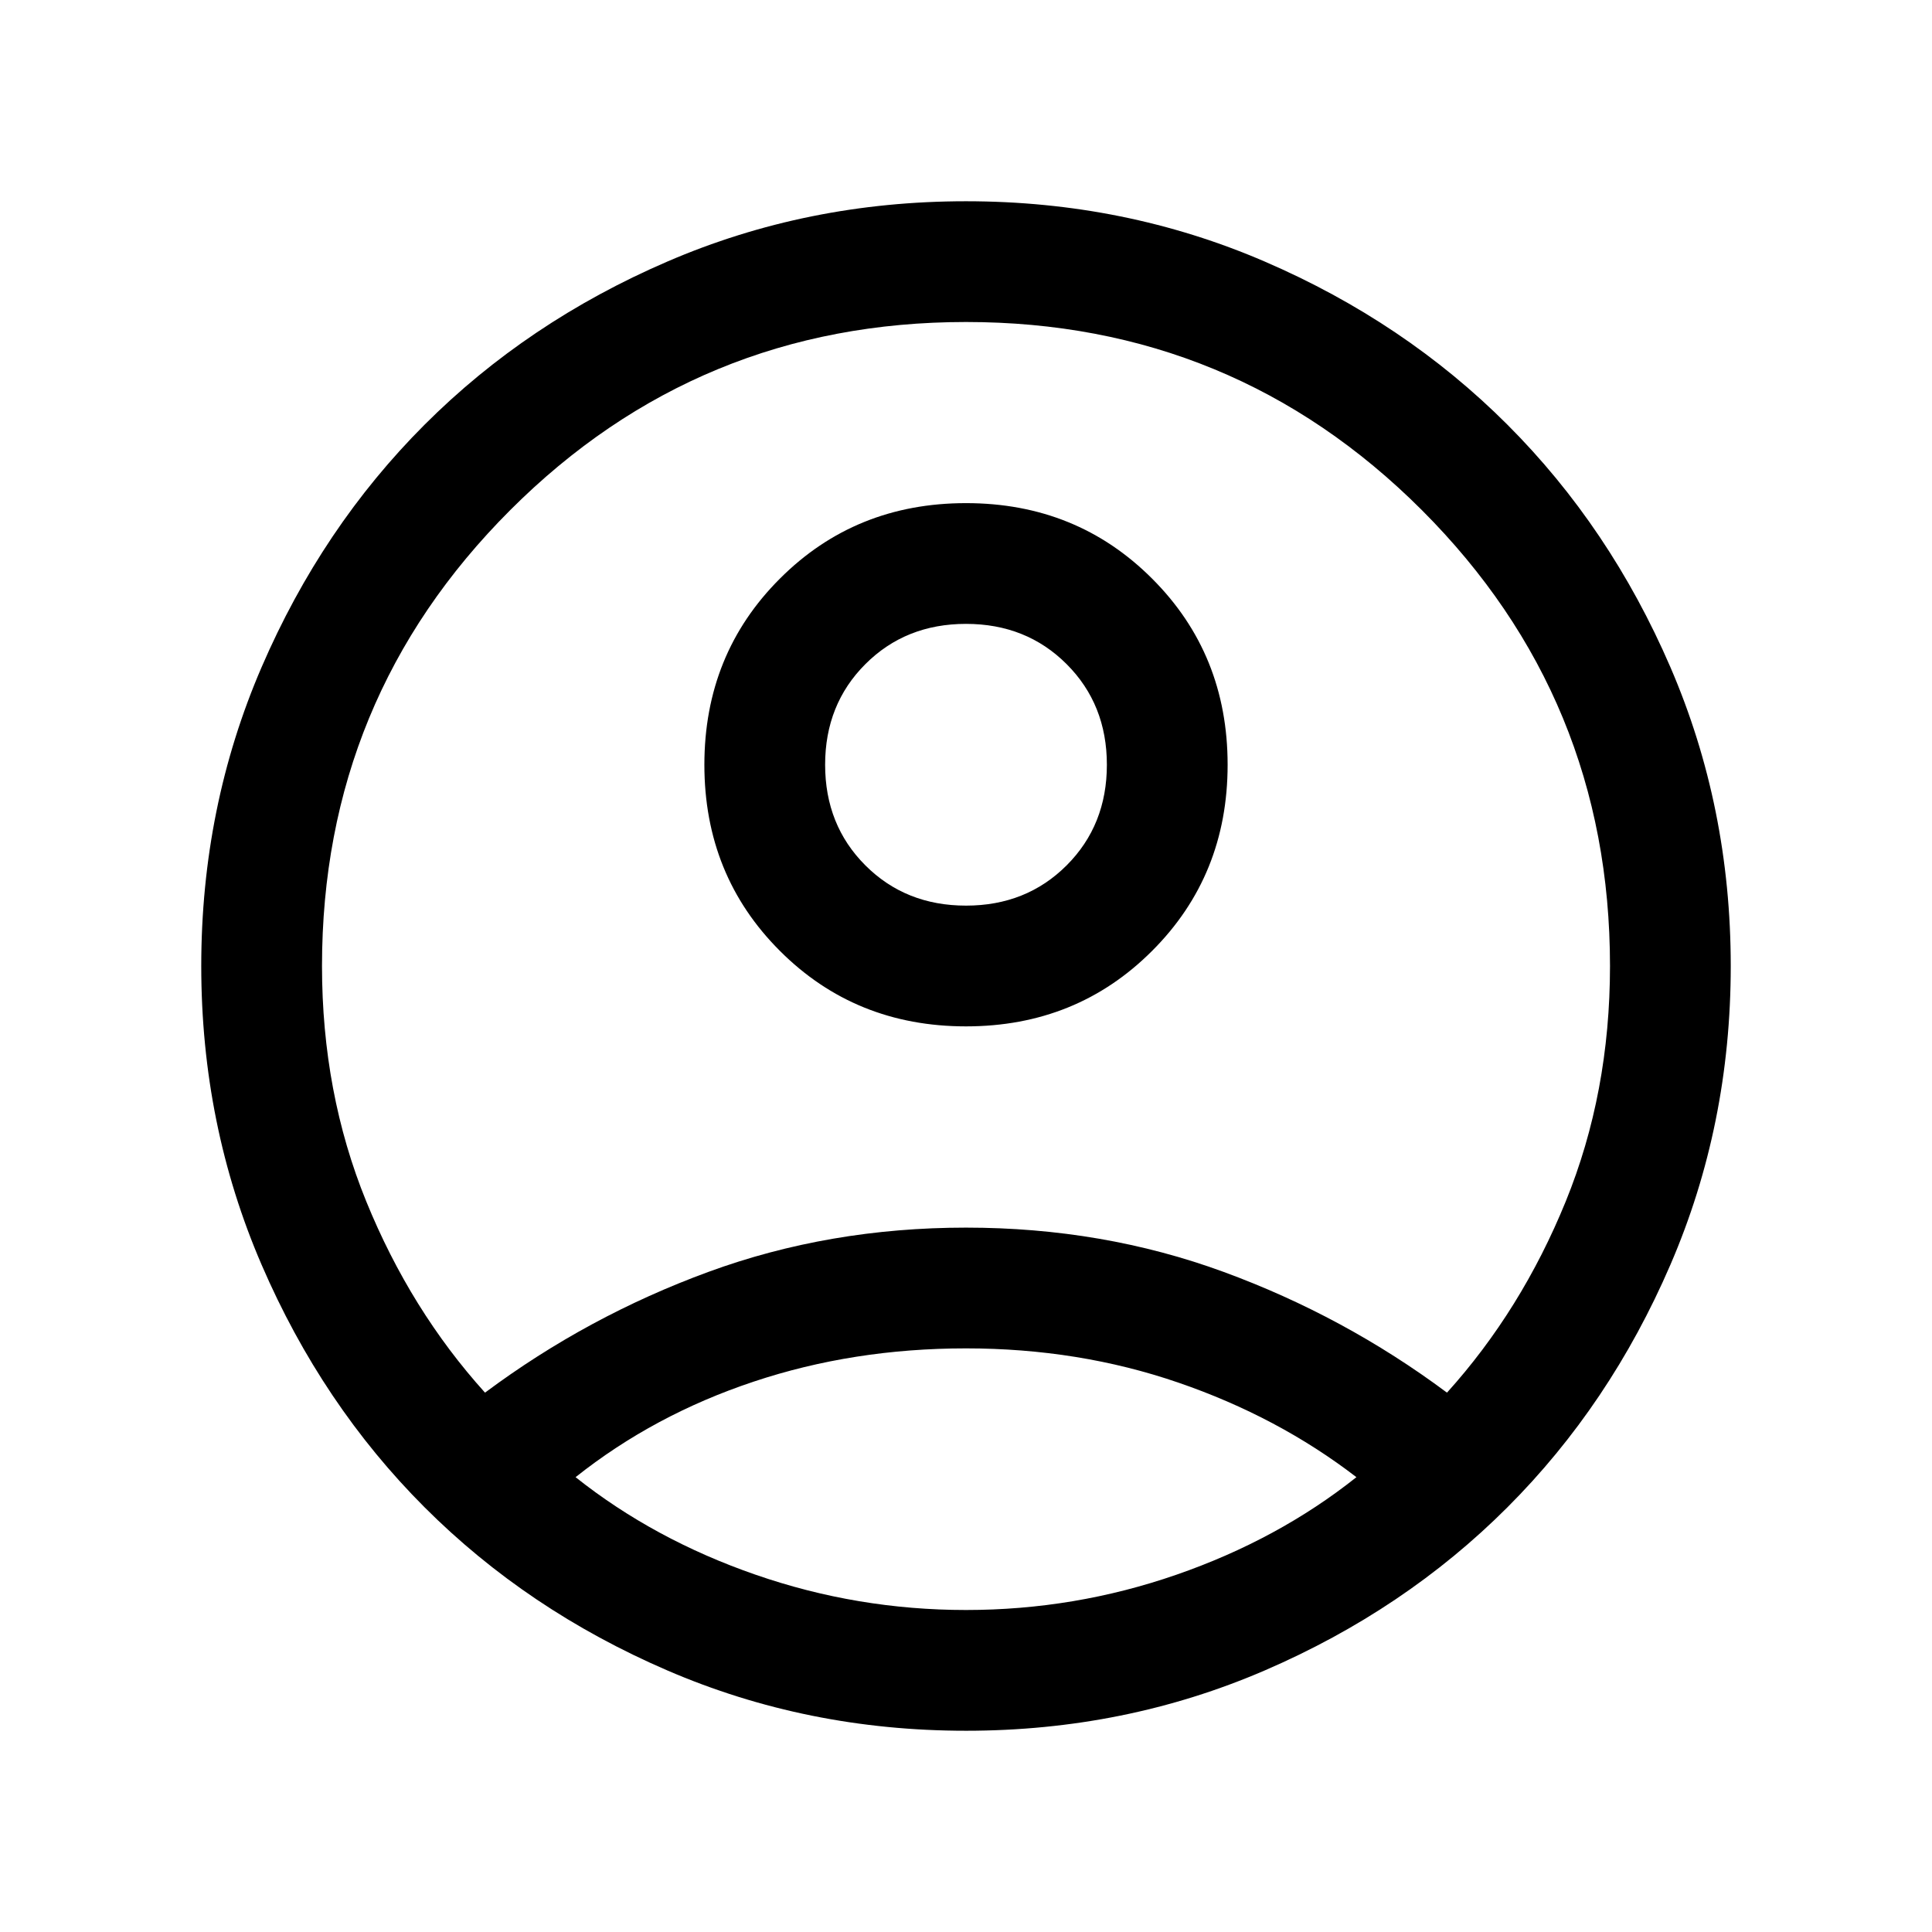 <svg xmlns="http://www.w3.org/2000/svg" viewBox="0 0 24 24"><path d="M6.025 17.3Q7.3 16.35 8.8 15.8t3.2-.55q1.7 0 3.2.55 1.5.55 2.775 1.5.925-1.025 1.475-2.375T20 12q0-3.325-2.337-5.663Q15.325 4 12 4T6.338 6.337Q4 8.675 4 12q0 1.575.55 2.925.55 1.35 1.475 2.375ZM12 12.75q-1.375 0-2.312-.938-.938-.937-.938-2.312 0-1.375.938-2.312.937-.938 2.312-.938 1.375 0 2.312.938.938.937.938 2.312 0 1.375-.938 2.312-.937.938-2.312.938Zm0 8.75q-1.975 0-3.712-.75Q6.55 20 5.275 18.725T3.25 15.712Q2.5 13.975 2.5 12t.75-3.713Q4 6.55 5.275 5.275T8.288 3.25Q10.025 2.5 12 2.5t3.713.75q1.737.75 3.012 2.025t2.025 3.012q.75 1.738.75 3.713t-.75 3.712q-.75 1.738-2.025 3.013t-3.012 2.025q-1.738.75-3.713.75Zm0-1.5q1.35 0 2.613-.438 1.262-.437 2.237-1.212-.975-.75-2.213-1.175Q13.4 16.75 12 16.75t-2.637.413q-1.238.412-2.213 1.187.975.775 2.237 1.212Q10.65 20 12 20Zm0-8.75q.75 0 1.25-.5t.5-1.25q0-.75-.5-1.25T12 7.75q-.75 0-1.25.5t-.5 1.25q0 .75.5 1.25t1.25.5Zm0-1.75Zm0 8.875Z"/></svg>
